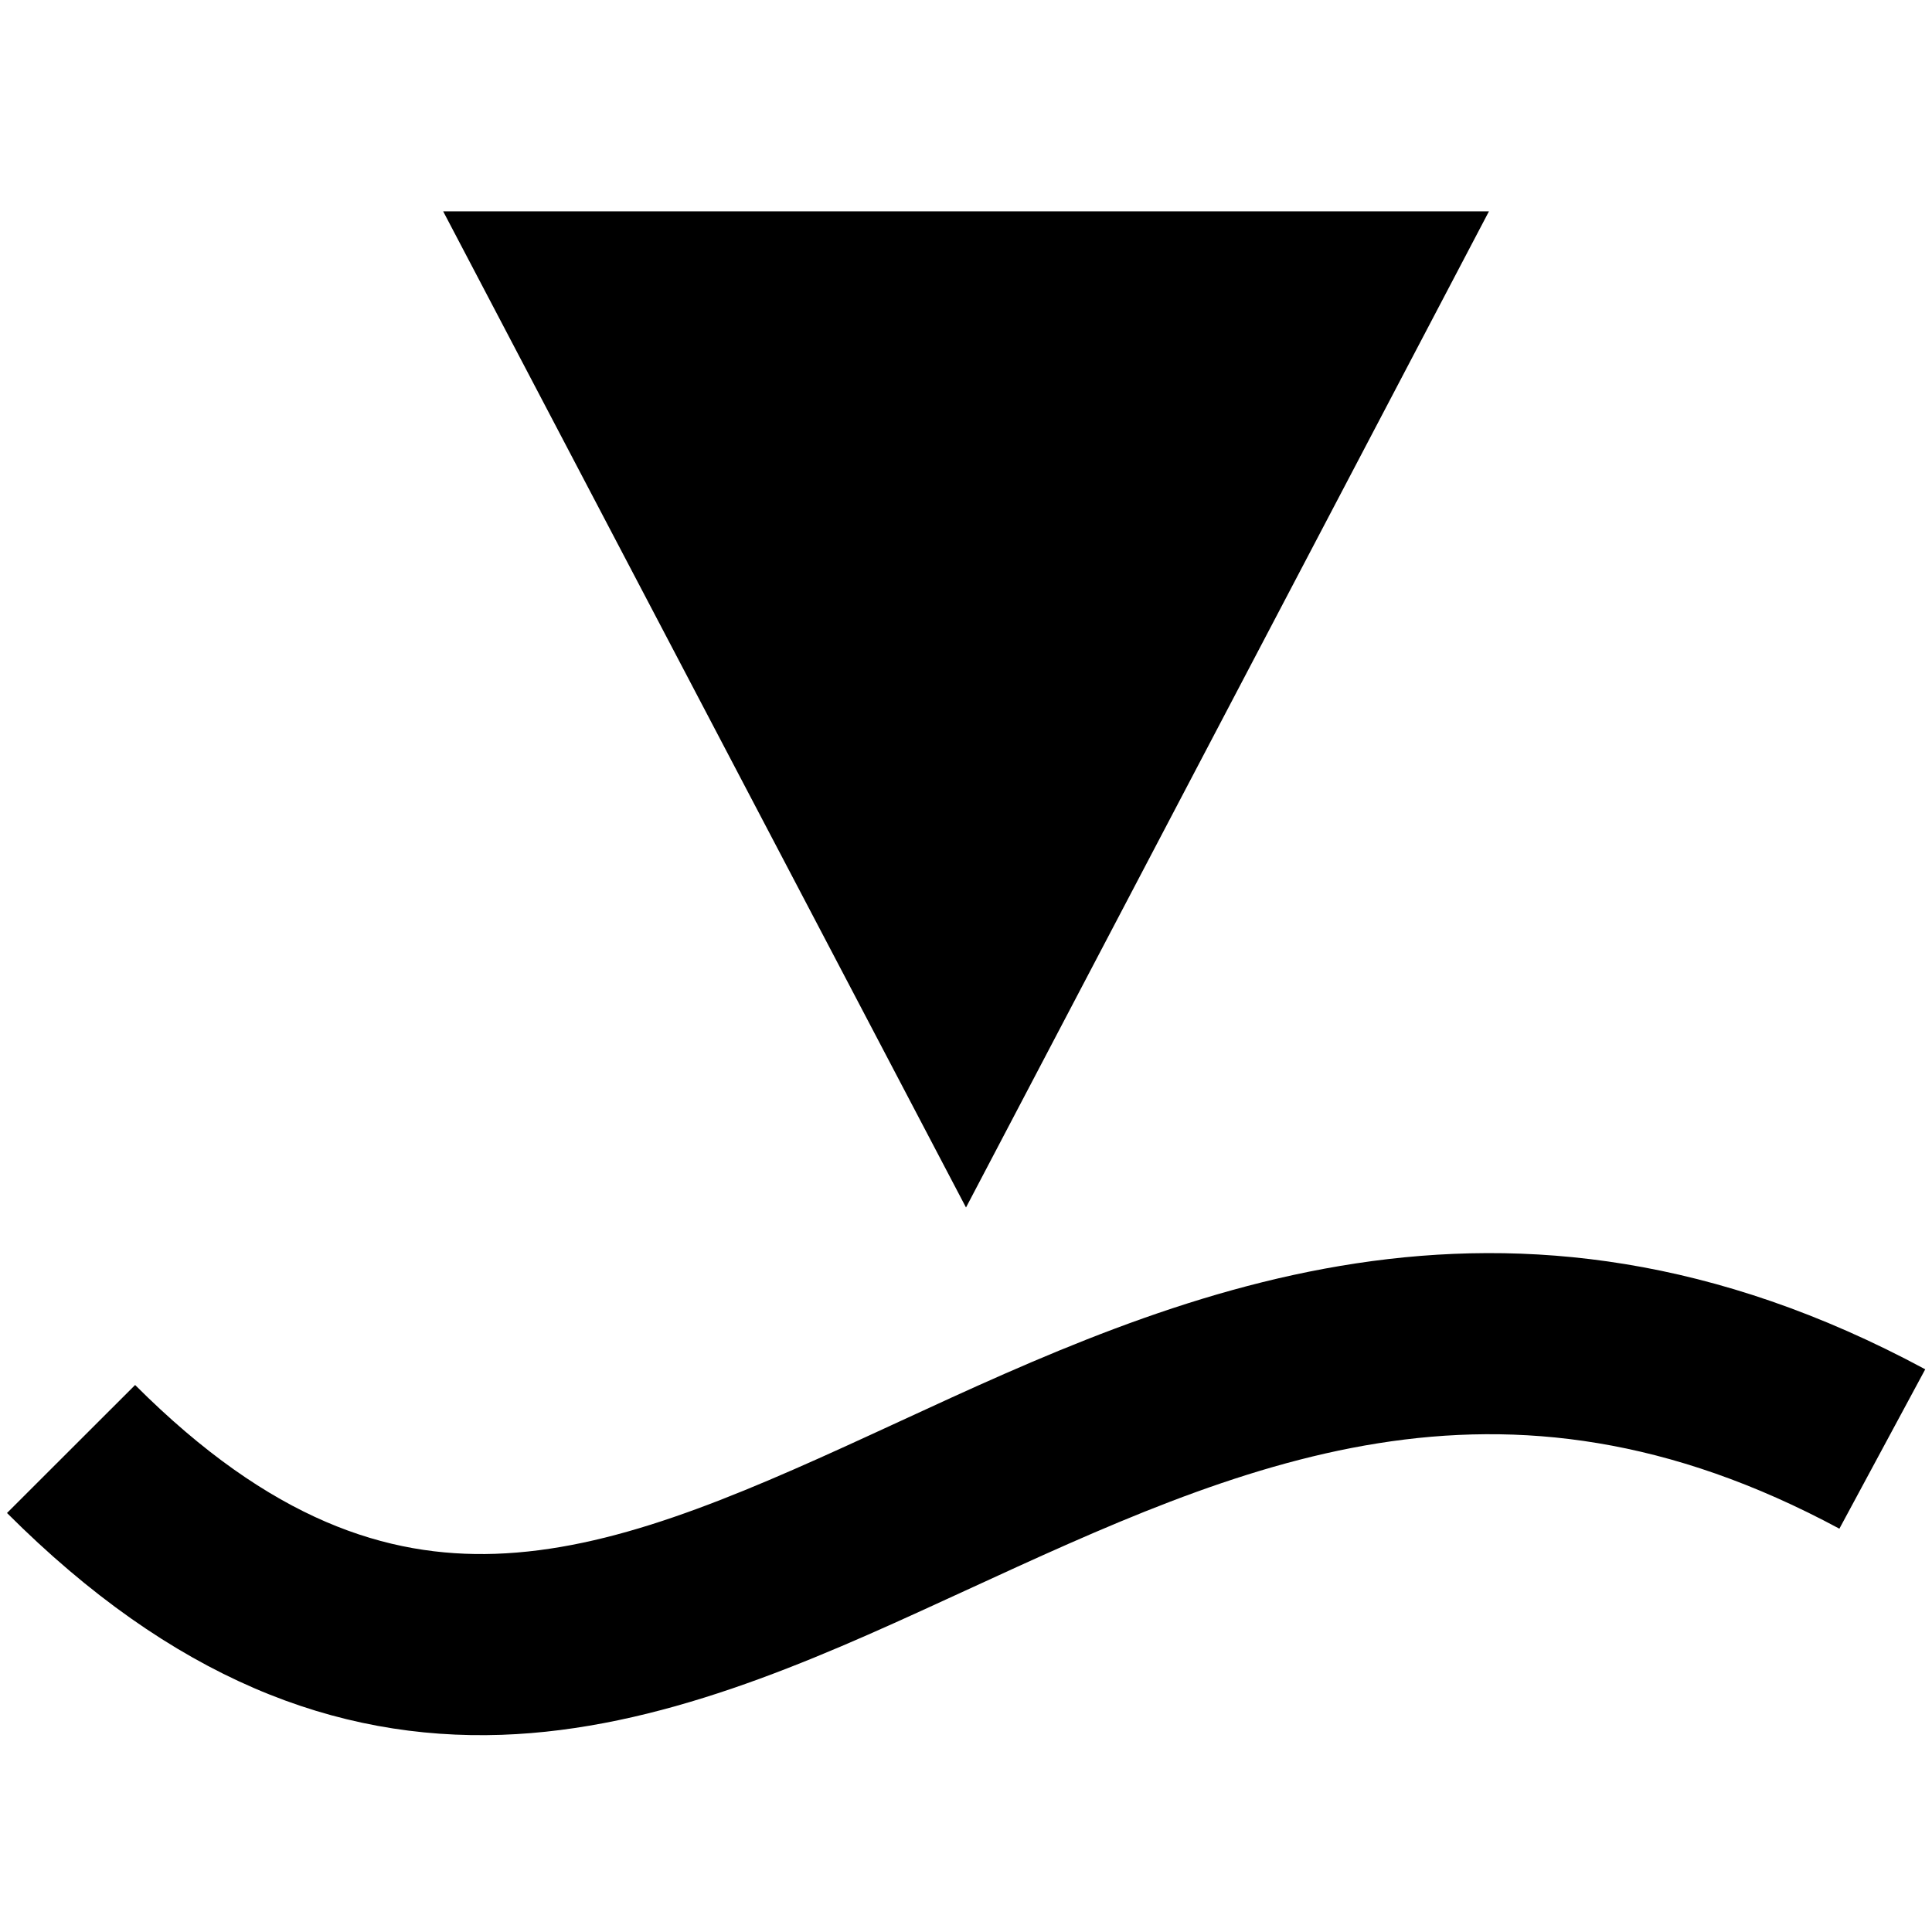 <svg width="16" height="16" viewBox="0 0 16 16" fill="none"
  xmlns="http://www.w3.org/2000/svg">
  <path fill-rule="evenodd" clip-rule="evenodd" d="M4.154 14.367C2.78 14.414 1.43 13.902 0.058 12.53L1.119 11.47C2.247 12.598 3.21 12.898 4.102 12.868C5.061 12.835 6.037 12.422 7.213 11.881C7.293 11.844 7.373 11.807 7.454 11.77C9.694 10.736 12.456 9.461 15.944 11.34L15.233 12.66C12.411 11.141 10.278 12.122 7.994 13.173C7.943 13.197 7.891 13.22 7.839 13.244C6.704 13.766 5.46 14.322 4.154 14.367Z" fill="currentColor"/>
  <path d="M8 10L3.67 1.75L12.331 1.75L8 10Z" fill="currentColor"/>
</svg>
